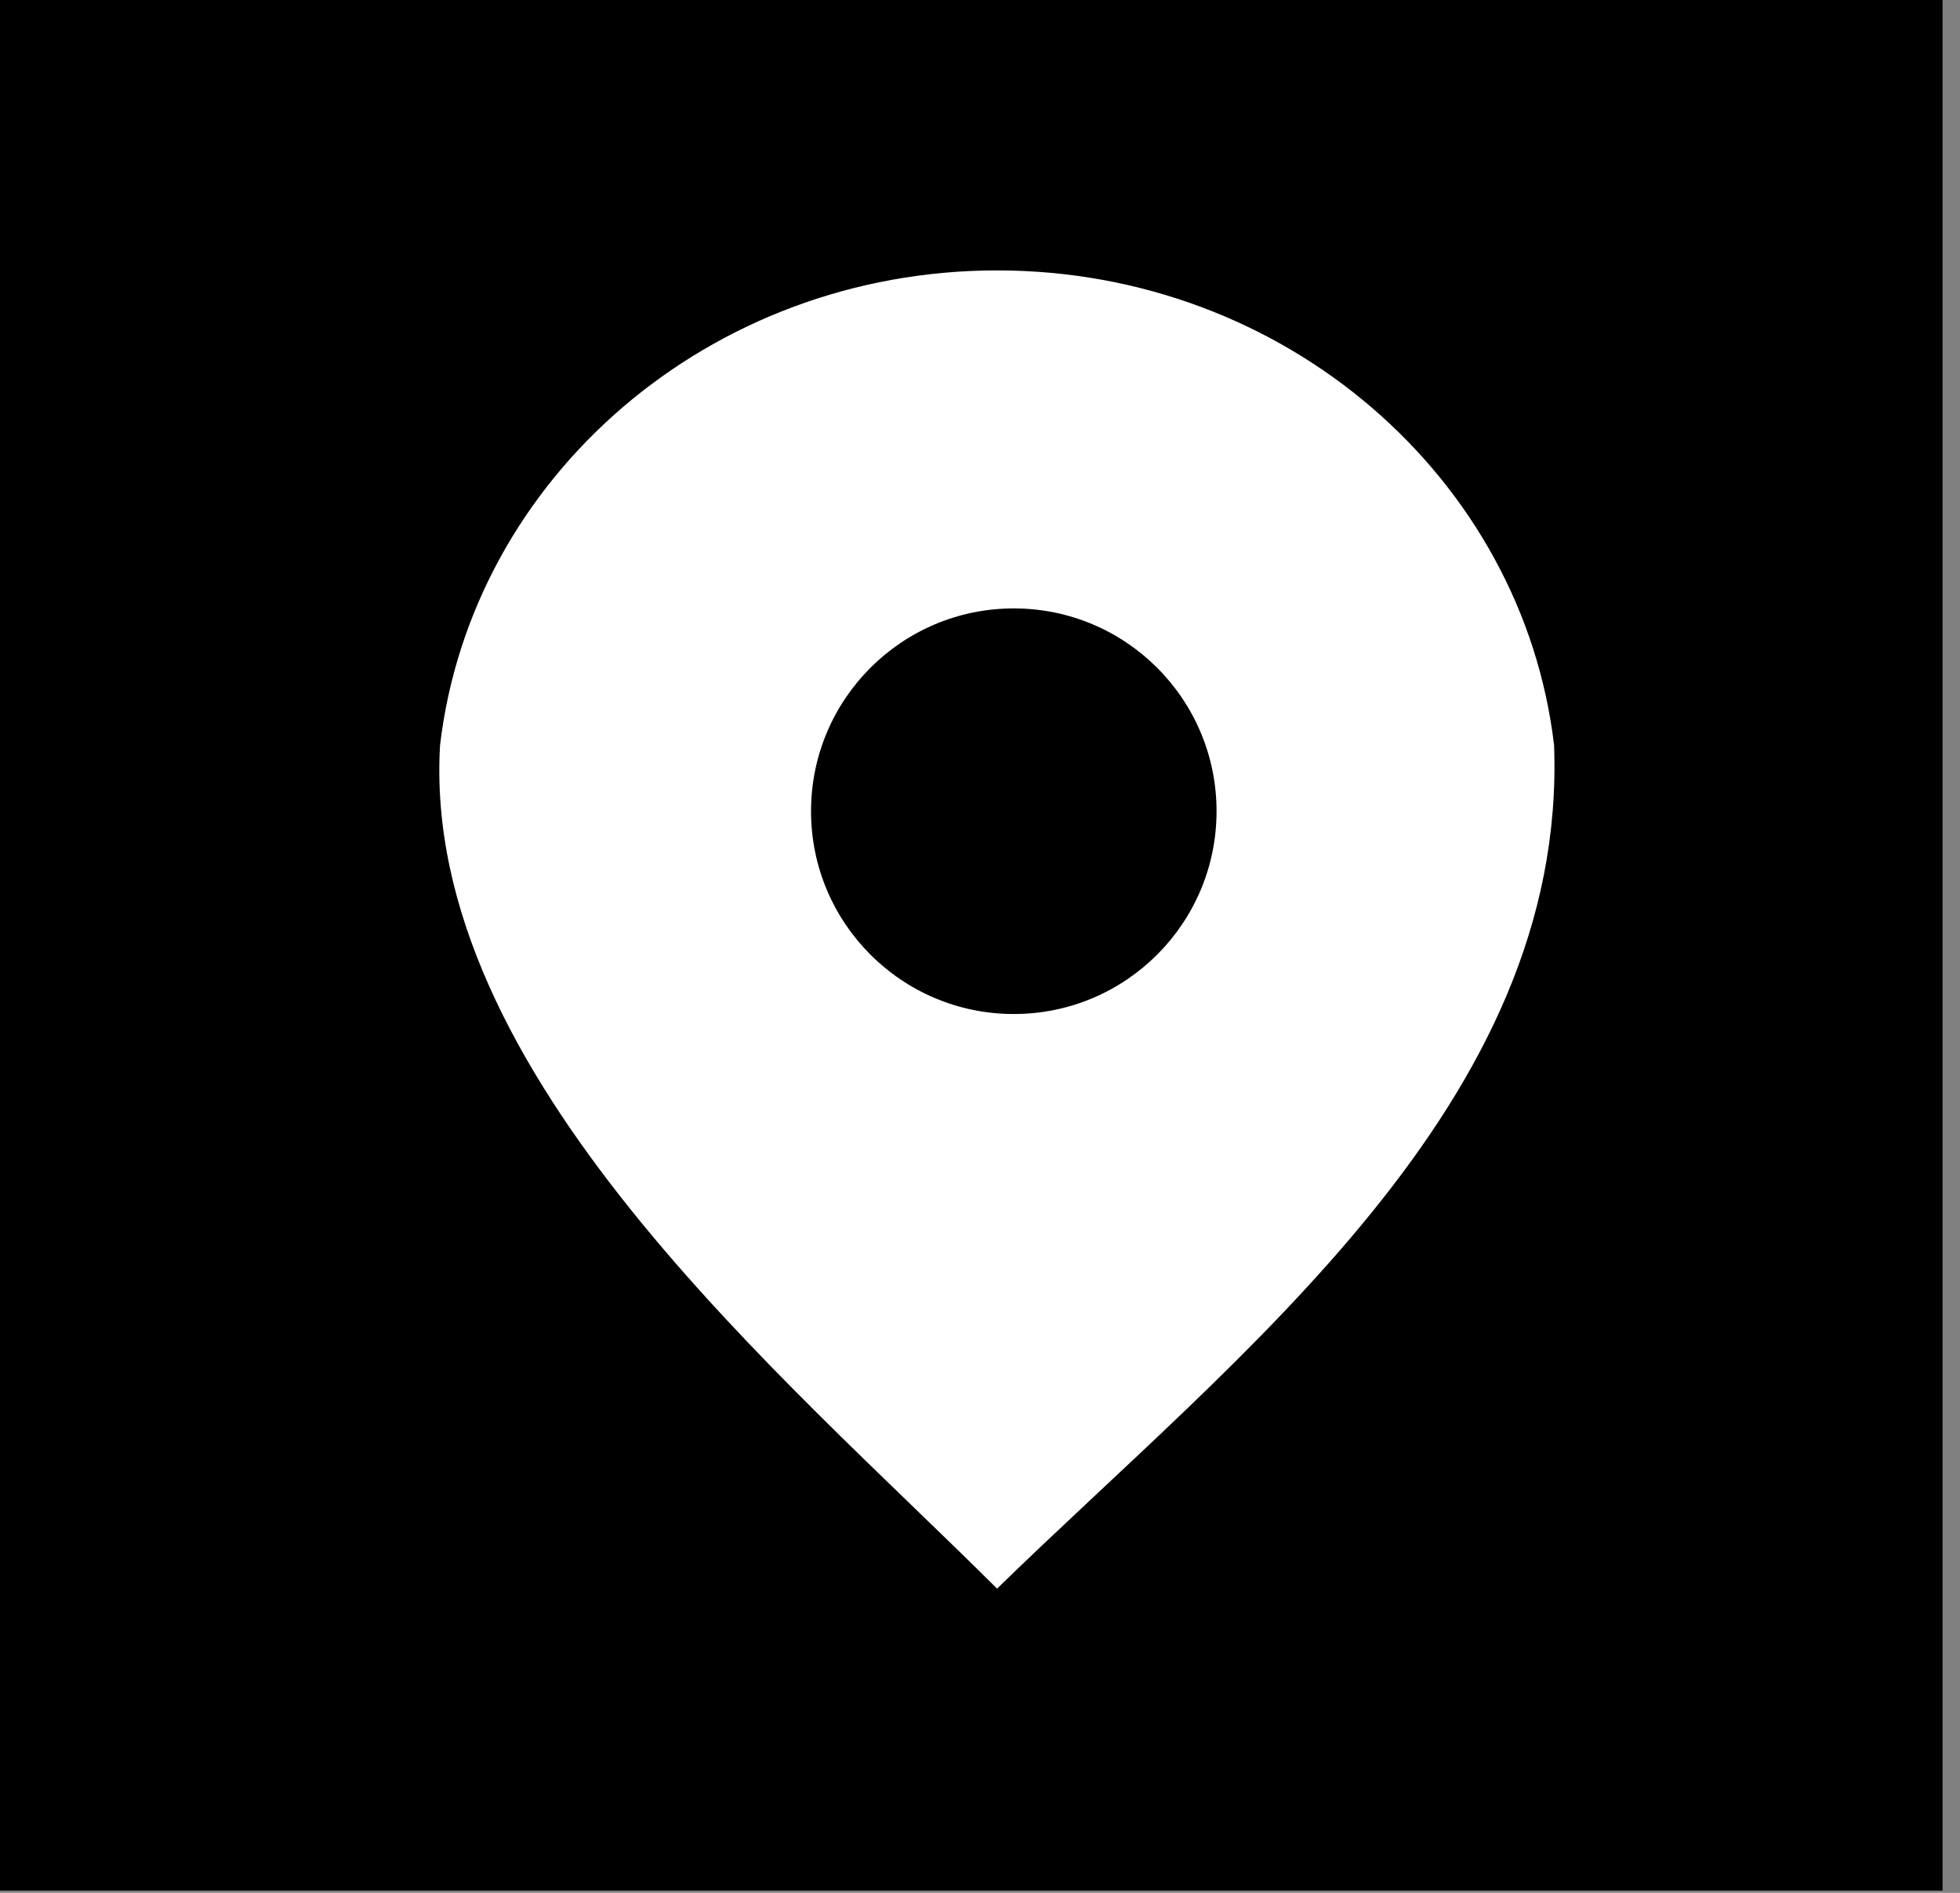 <svg width="58" height="56" viewBox="0 0 58 56" fill="none" xmlns="http://www.w3.org/2000/svg">
<rect x="0" y="0" width="58" height="56" fill="#808080" stroke="none"/>
<path d="M57.484 0H3.8147e-06V55.933H57.484V0Z" fill="black"/>
<path fill-rule="evenodd" clip-rule="evenodd" d="M29.505 47C23.191 40.704 12.452 31.767 13.022 22.046C13.954 14.143 20.979 8 29.505 8C38.032 8 45.056 14.143 45.988 22.046C46.382 32.661 36.679 40.005 29.505 47Z" fill="white"/>
<path d="M36 24C36 27.314 33.314 30 30 30C26.686 30 24 27.314 24 24C24 20.686 26.686 18 30 18C33.314 18 36 20.686 36 24Z" fill="black"/>
</svg>
